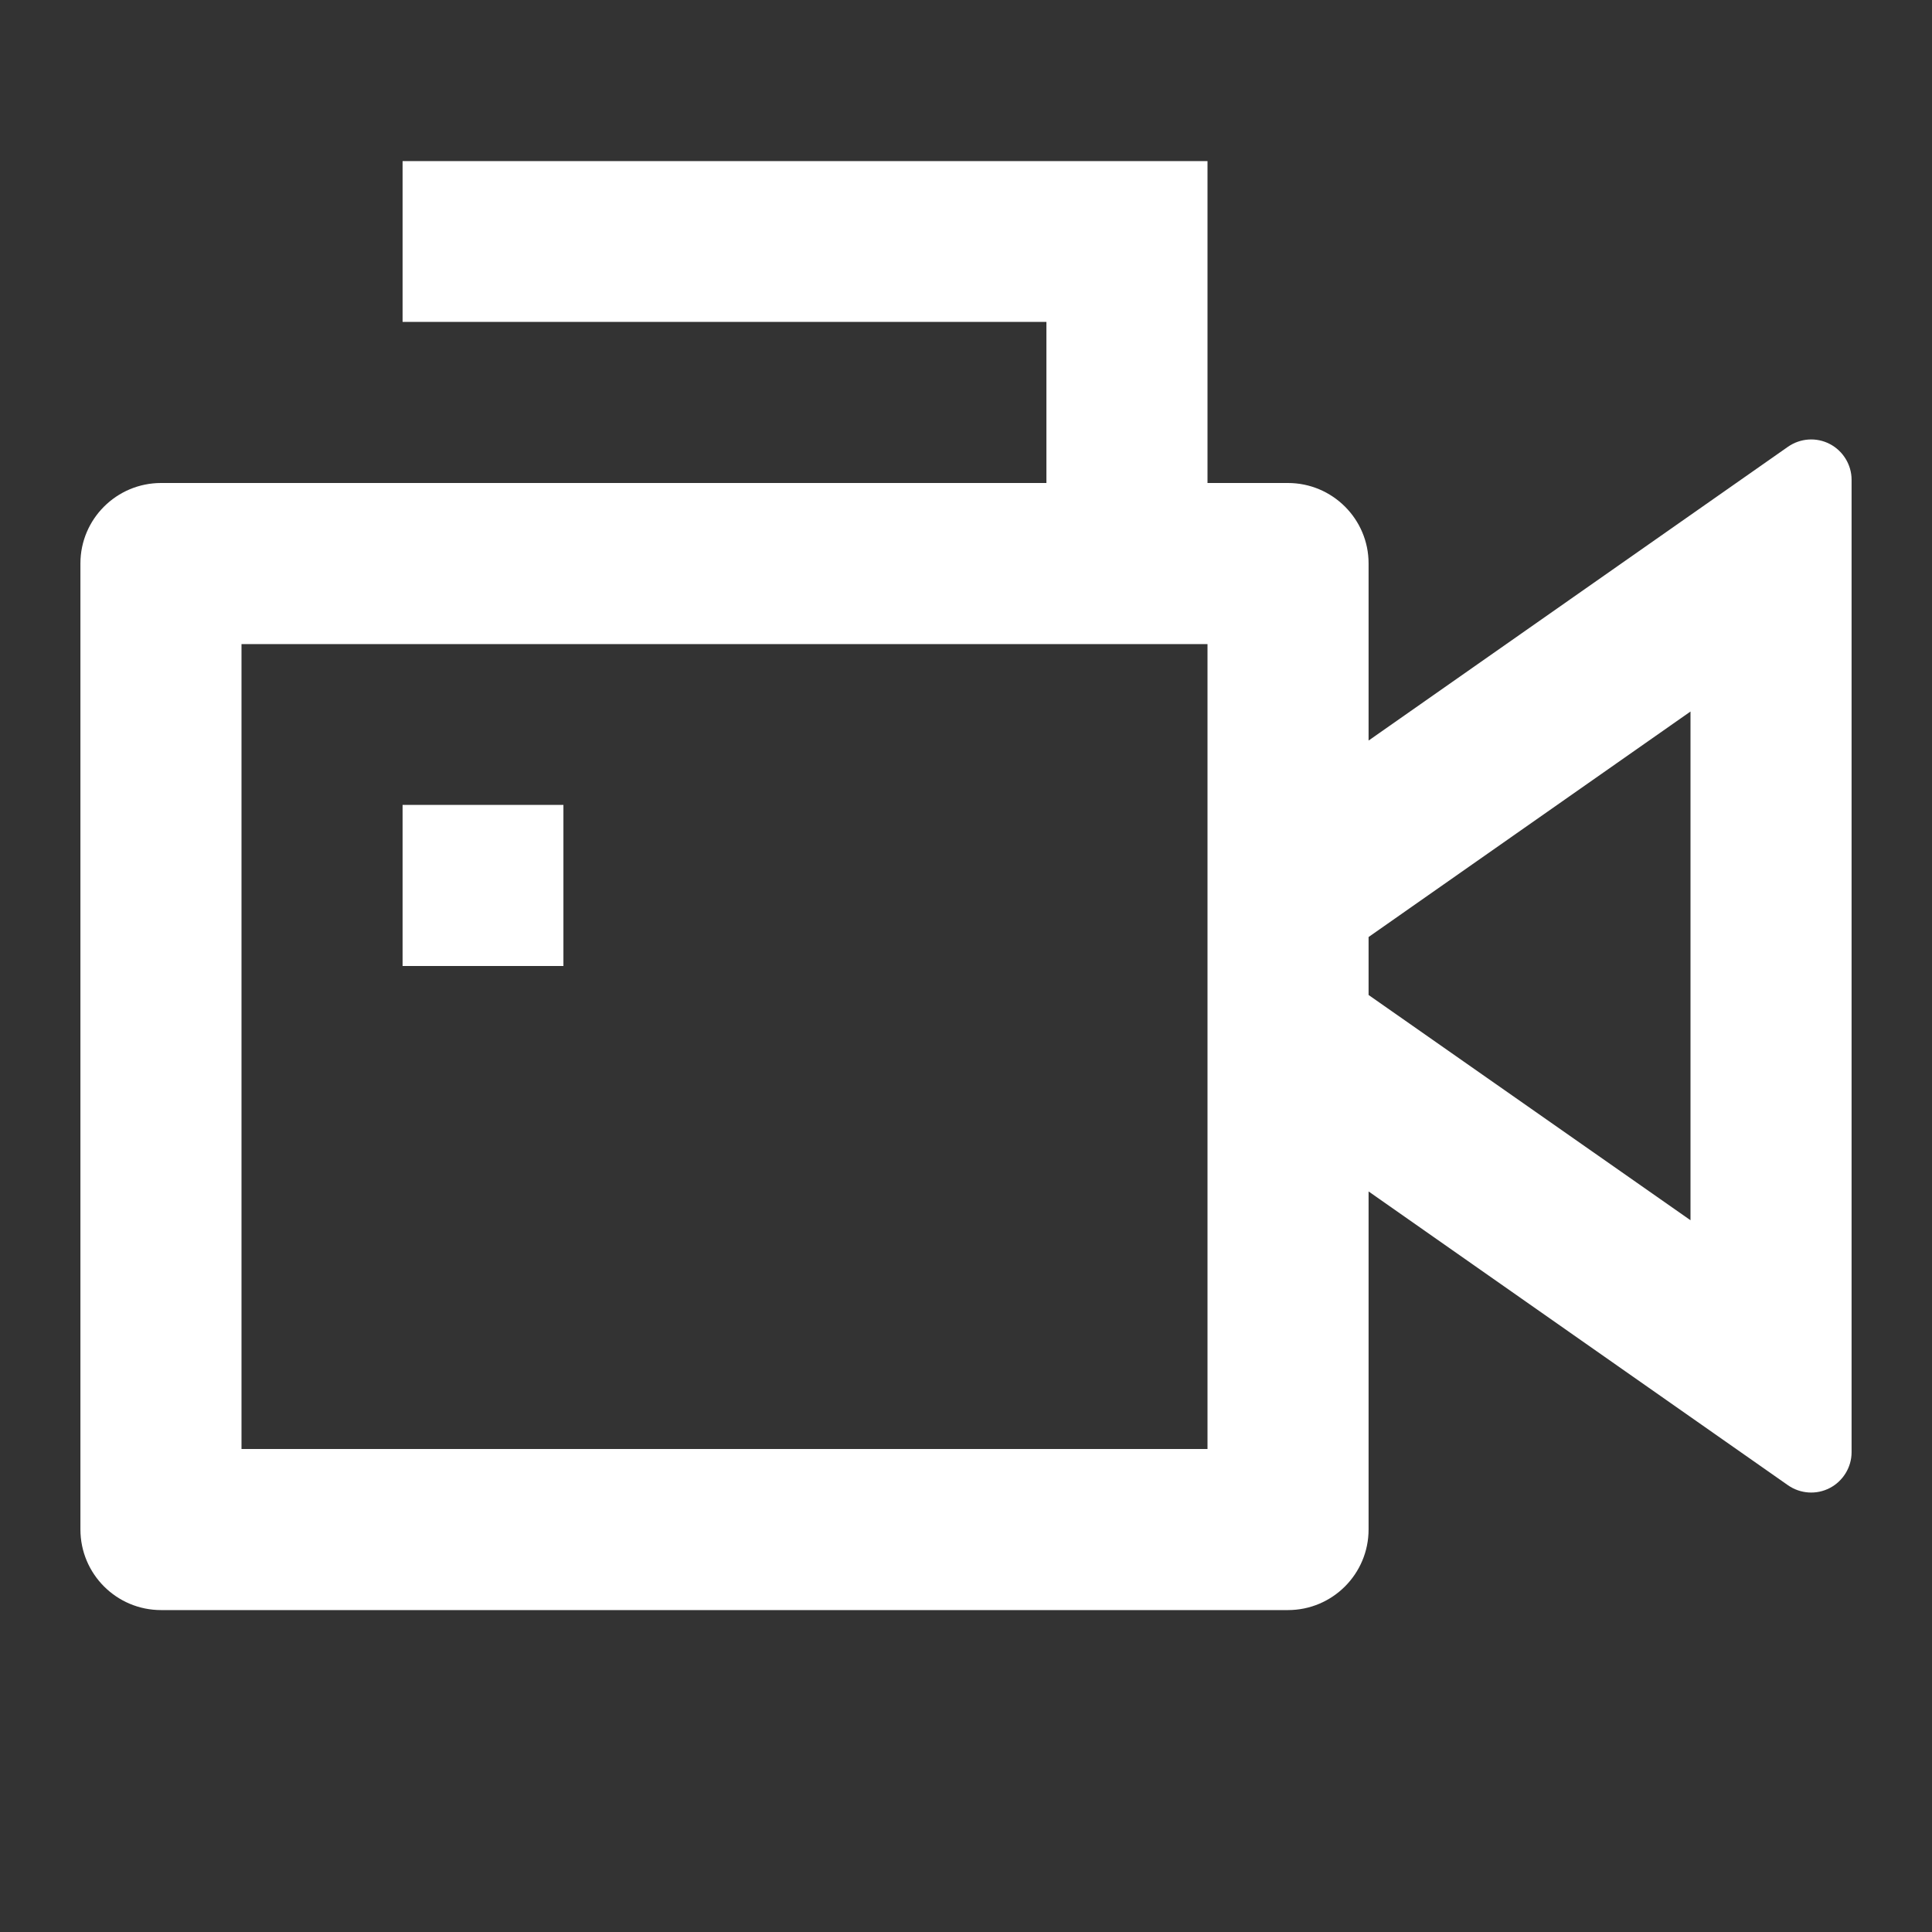 <?xml version="1.0" encoding="UTF-8"?>
<svg xmlns="http://www.w3.org/2000/svg" xmlns:xlink="http://www.w3.org/1999/xlink" width="32" height="32" viewBox="0 0 32 32" version="1.1">
<rect x="0" y="0" width="32" height="32" fill="#333333" stroke="none"/>
<g id="surface1">
<path style=" stroke:none;fill-rule:nonzero;fill:rgb(100%,100%,100%);fill-opacity:1;" d="M 17.332 8 L 17.332 5.332 L 6.668 5.332 L 6.668 2.668 L 20 2.668 L 20 8 L 21.332 8 C 22.07 8 22.668 8.598 22.668 9.332 L 22.668 12.266 L 29.617 7.398 C 29.82 7.258 30.086 7.238 30.309 7.355 C 30.527 7.469 30.668 7.699 30.668 7.945 L 30.668 24.055 C 30.668 24.301 30.527 24.531 30.309 24.645 C 30.086 24.762 29.82 24.742 29.617 24.602 L 22.668 19.734 L 22.668 25.332 C 22.668 26.07 22.07 26.668 21.332 26.668 L 2.668 26.668 C 1.93 26.668 1.332 26.07 1.332 25.332 L 1.332 9.332 C 1.332 8.598 1.93 8 2.668 8 Z M 20 10.668 L 4 10.668 L 4 24 L 20 24 Z M 22.668 16.48 L 28 20.211 L 28 11.785 L 22.668 15.52 Z M 6.668 13.332 L 9.332 13.332 L 9.332 16 L 6.668 16 Z M 6.668 13.332 "/>
</g>
</svg>
